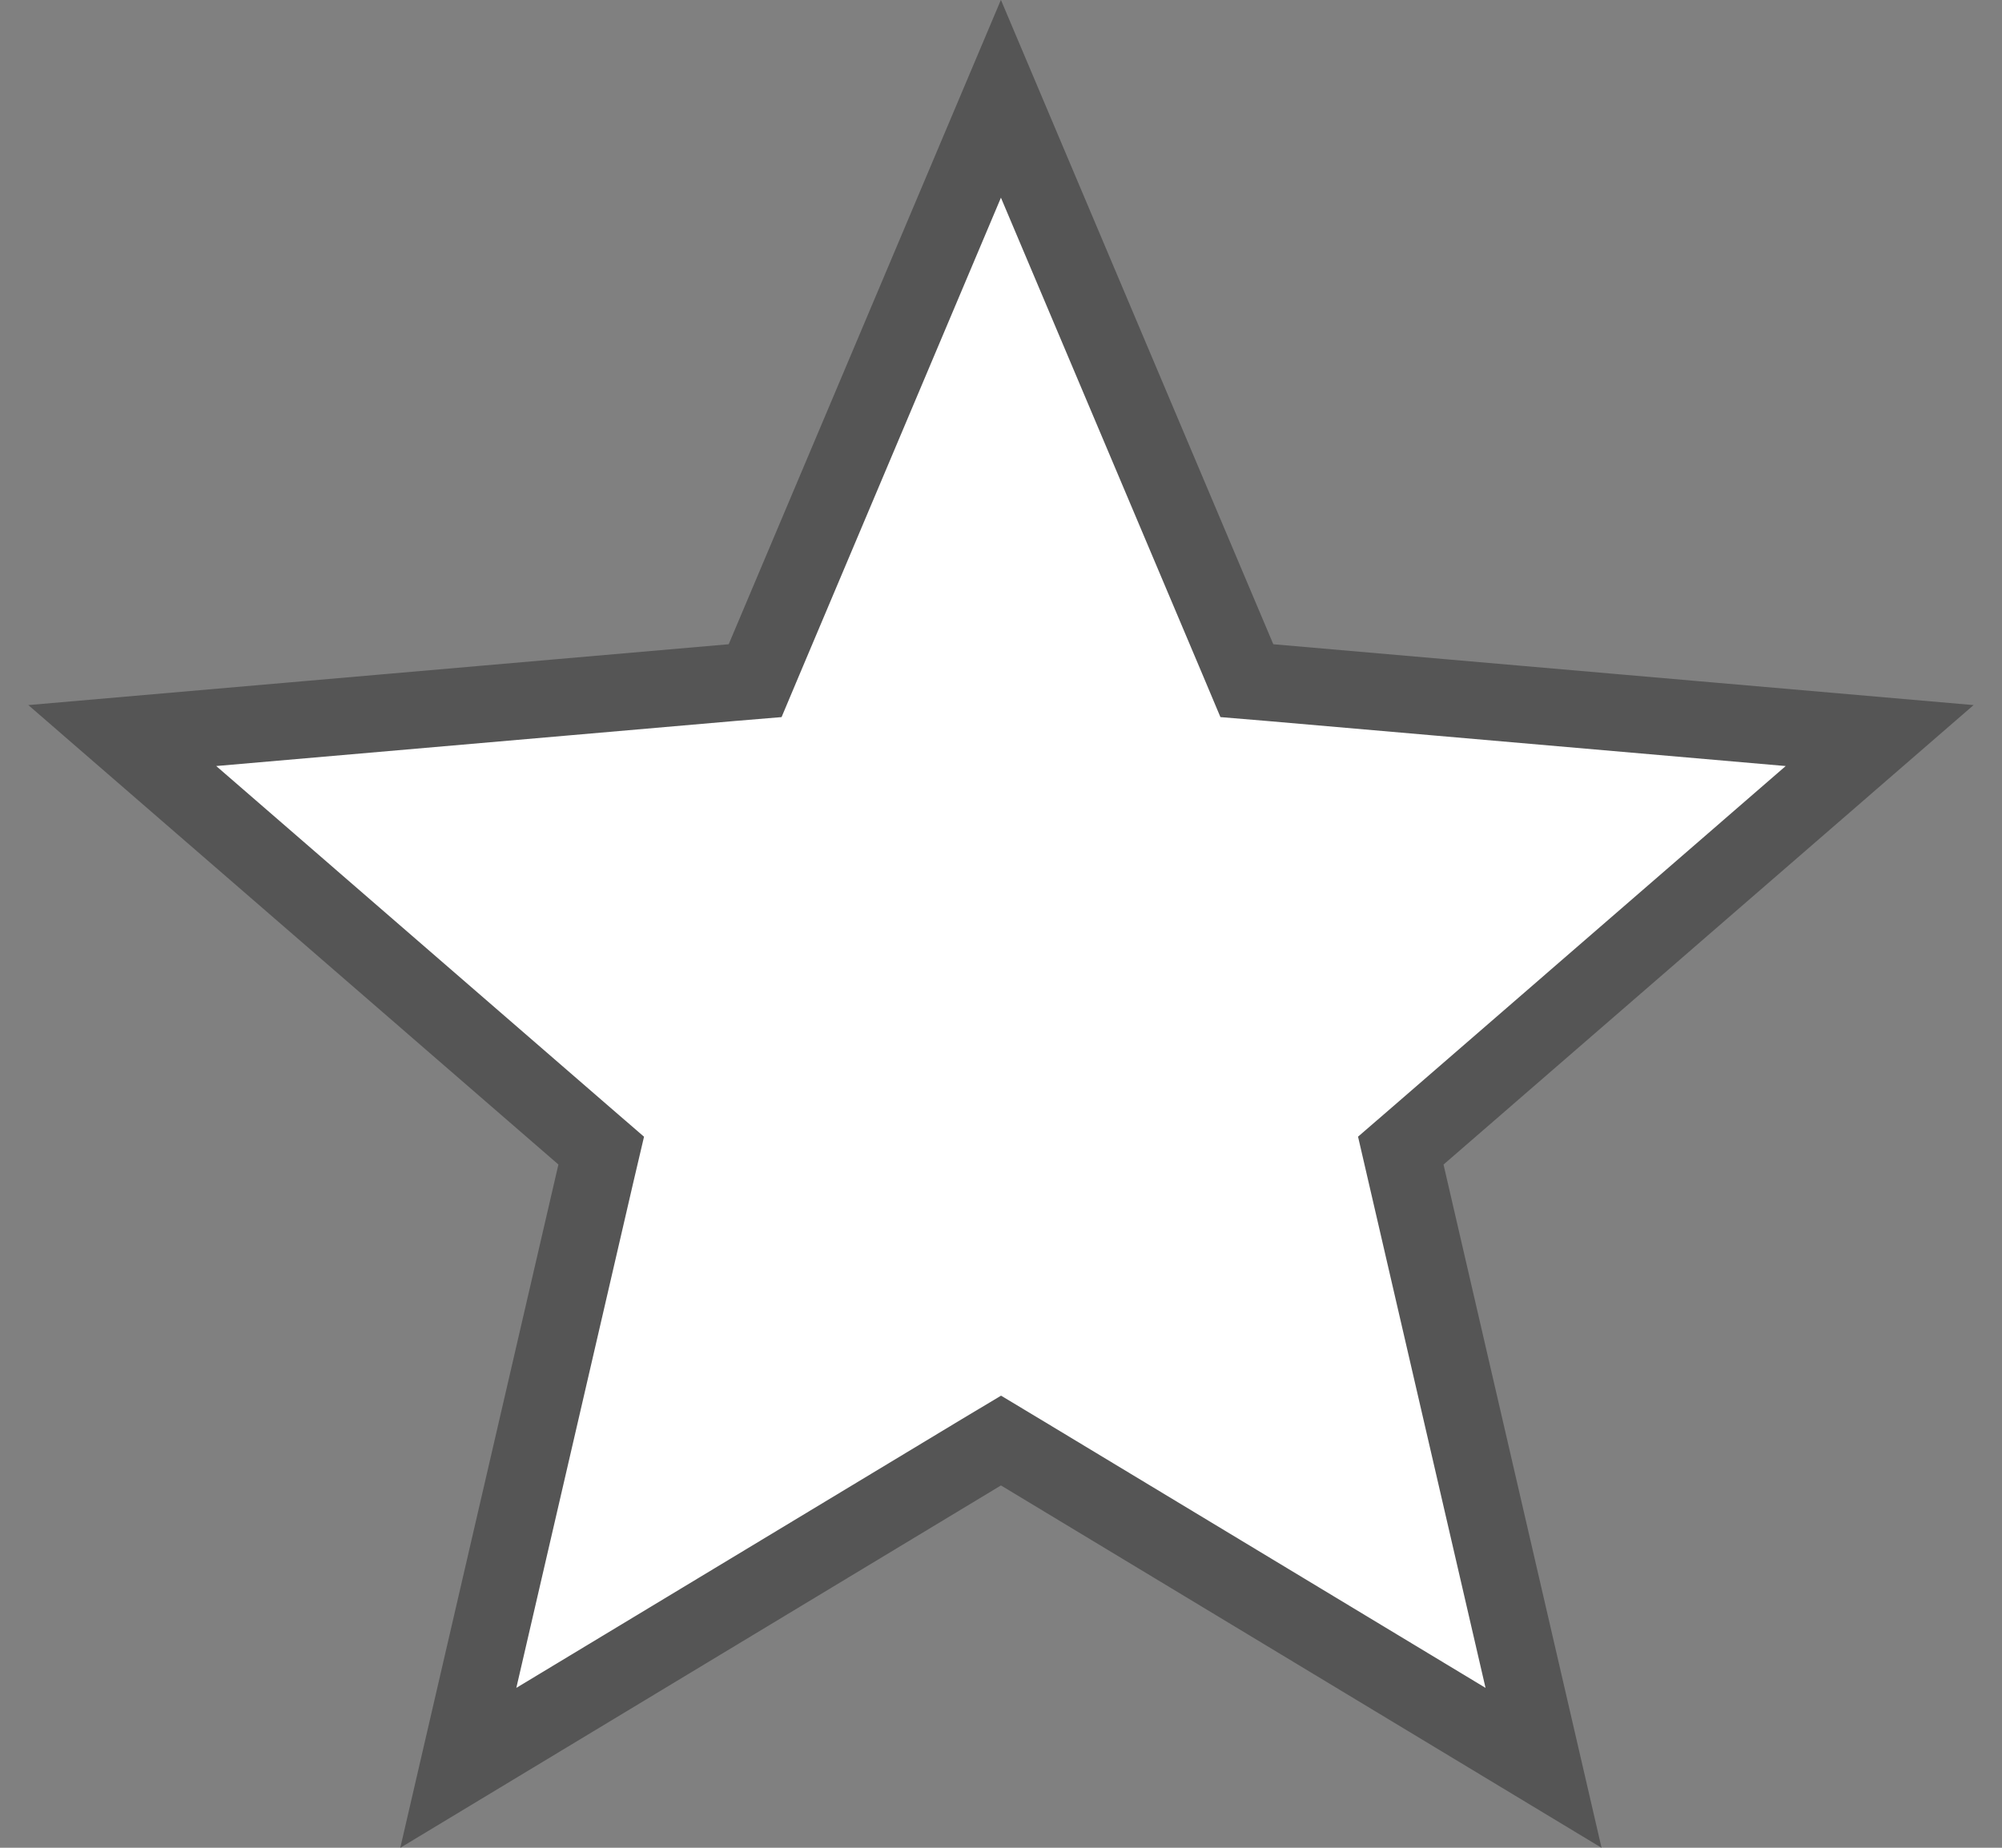 <svg width="26" height="24" viewBox="0 0 26 24" fill="none" xmlns="http://www.w3.org/2000/svg">
<rect x="0" y="0" width="26" height="24" fill="#808080" stroke="none"/>
<path d="M16.076 8.563L16.193 8.841L16.493 8.866L24.411 9.554L18.42 14.748L18.192 14.945L18.26 15.239L20.046 22.962L13.258 18.866L13 18.711L12.741 18.866L5.952 22.962L7.739 15.239L7.808 14.945L7.58 14.748L1.588 9.554L9.506 8.866L9.807 8.841L9.924 8.563L12.999 1.283L16.076 8.563Z" fill="white" stroke="#555555"/>
</svg>
